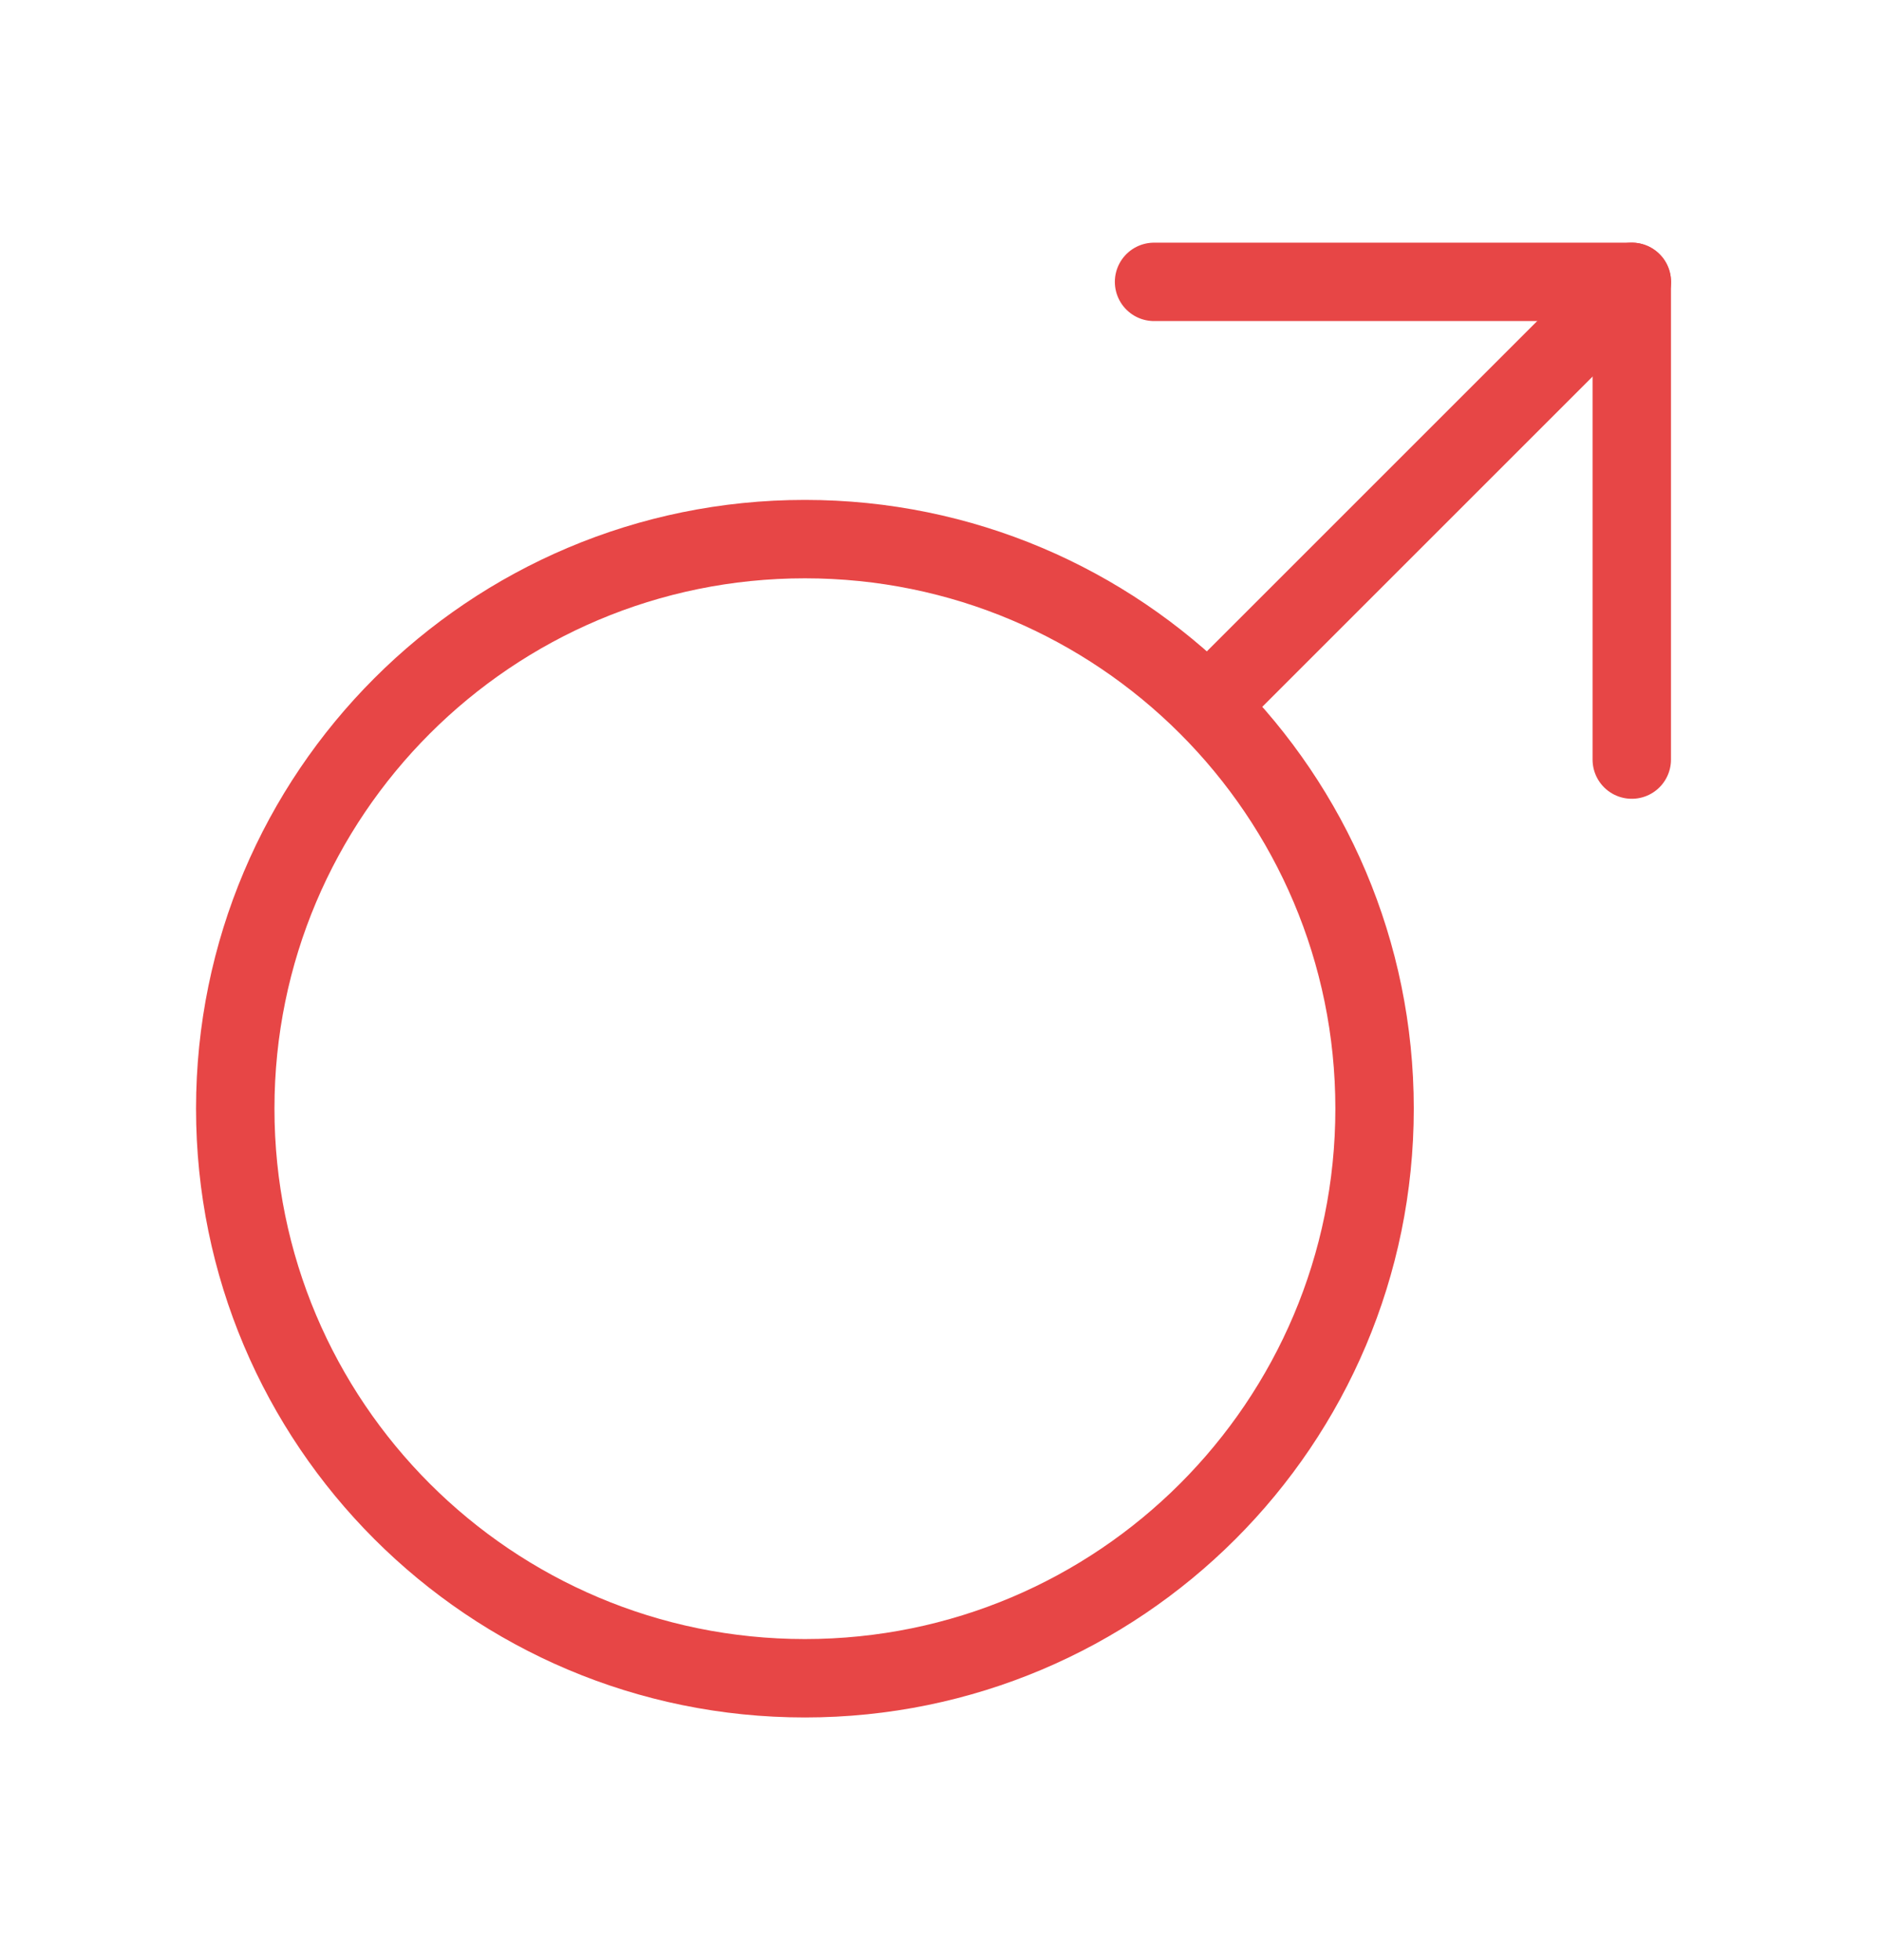 <svg width="24" height="25" viewBox="0 0 24 25" fill="none" xmlns="http://www.w3.org/2000/svg">
<path d="M10.264 21.405C14.277 21.405 17.529 18.152 17.529 14.14C17.529 10.128 14.277 6.876 10.264 6.876C6.252 6.876 3 10.128 3 14.14C3 18.152 6.252 21.405 10.264 21.405Z" stroke="#E74646" stroke-linecap="round" stroke-linejoin="round"/>
<path d="M20.81 3.595L15.654 8.751" stroke="#E74646" stroke-linecap="round" stroke-linejoin="round"/>
<path d="M14.717 3.595H20.809V9.688" stroke="#E74646" stroke-linecap="round" stroke-linejoin="round"/>
</svg>
